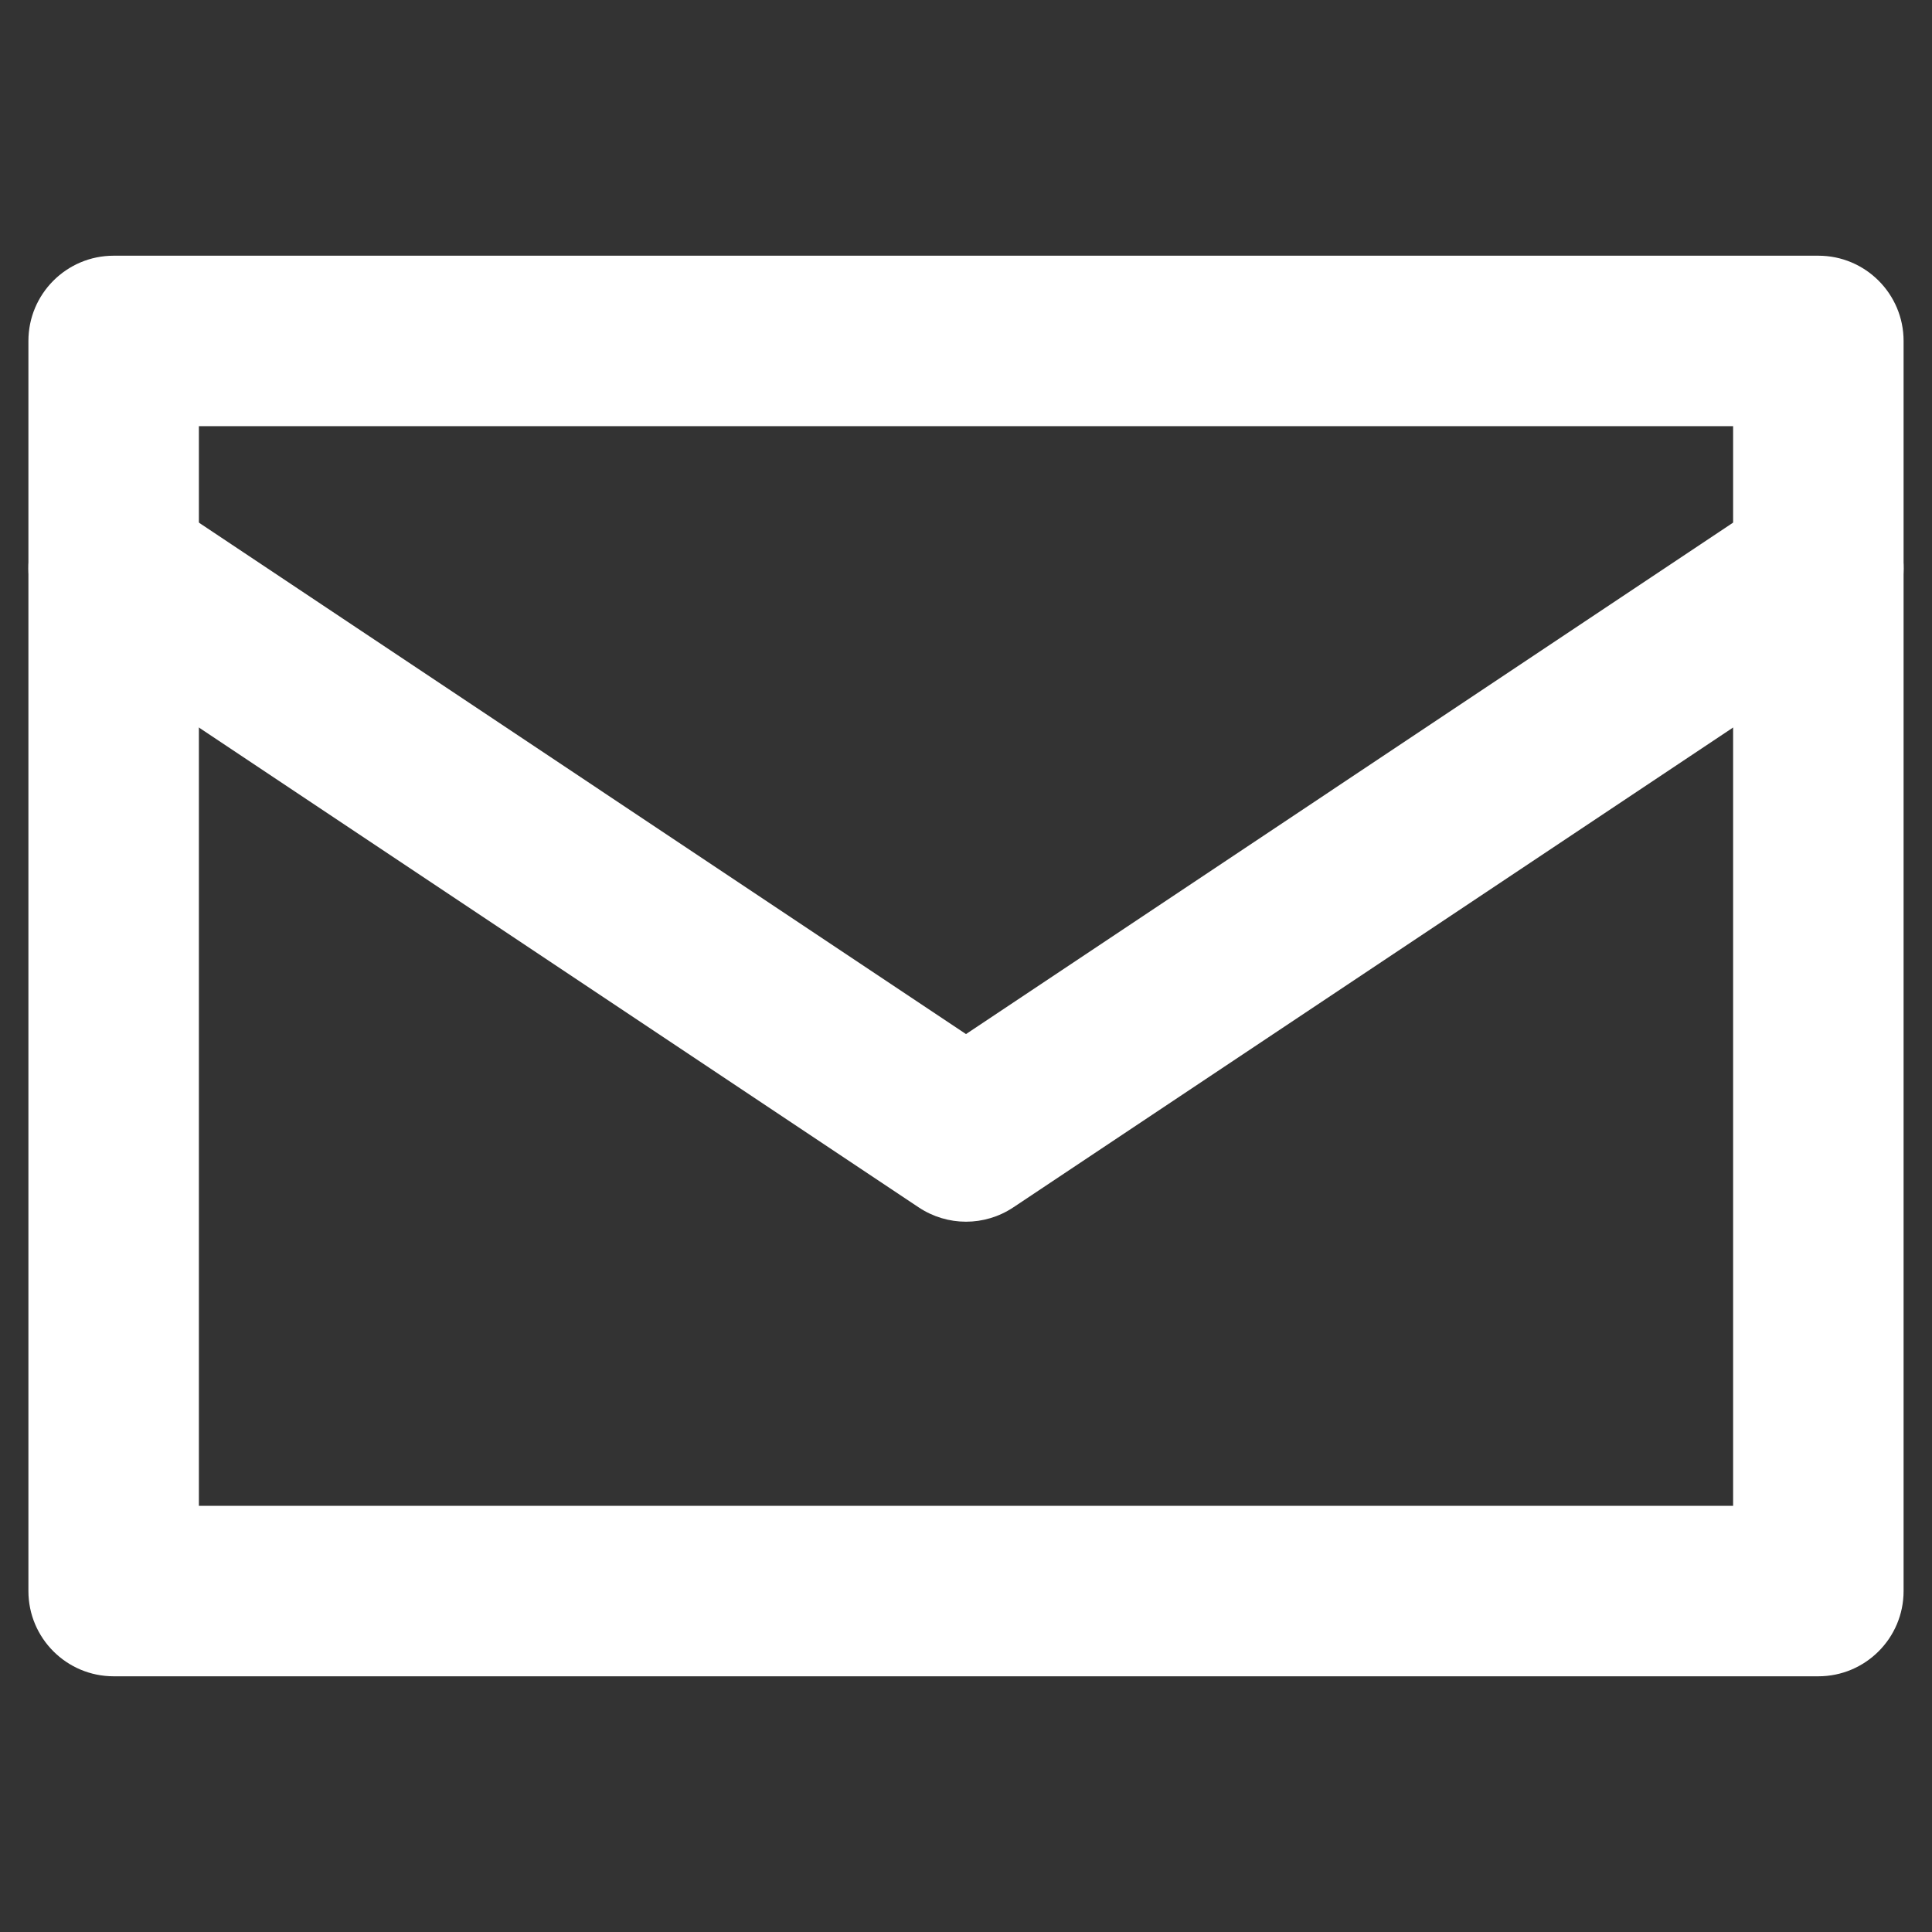 <?xml version="1.0" encoding="UTF-8"?>
<svg width="17px" height="17px" viewBox="0 0 17 17" version="1.1" xmlns="http://www.w3.org/2000/svg" xmlns:xlink="http://www.w3.org/1999/xlink">
    <rect x="0" y="0" width="17" height="17" fill="#333333" stroke="none"/>
    <!-- Generator: Sketch 47.1 (45422) - http://www.bohemiancoding.com/sketch -->
    <title>icon/mail</title>
    <desc>Created with Sketch.</desc>
    <defs></defs>
    <g id="Symbols" stroke="none" stroke-width="1" fill="none" fill-rule="evenodd">
        <g id="icon/mail">
            <g>
                <rect id="bounds" x="0" y="0" width="17" height="17"></rect>
                <path d="M8.5,9.099 L1.416,4.376 C1.071,4.146 0.606,4.239 0.376,4.584 C0.146,4.929 0.239,5.394 0.584,5.624 L8.084,10.624 C8.336,10.792 8.664,10.792 8.916,10.624 L16.416,5.624 C16.761,5.394 16.854,4.929 16.624,4.584 C16.394,4.239 15.929,4.146 15.584,4.376 L8.5,9.099 Z" id="Path-4" fill="#FFFFFF" fill-rule="nonzero"></path>
                <path d="M1.75,3.75 L1.75,13.25 L15.25,13.25 L15.25,3.75 L1.75,3.75 Z M1,2.25 L16,2.25 C16.414,2.25 16.75,2.586 16.75,3 L16.75,14 C16.75,14.414 16.414,14.75 16,14.75 L1,14.75 C0.586,14.75 0.25,14.414 0.25,14 L0.25,3 C0.25,2.586 0.586,2.25 1,2.25 Z" id="Rectangle-6" fill="#FFFFFF" fill-rule="nonzero"></path>
            </g>
        </g>
    </g>
</svg>